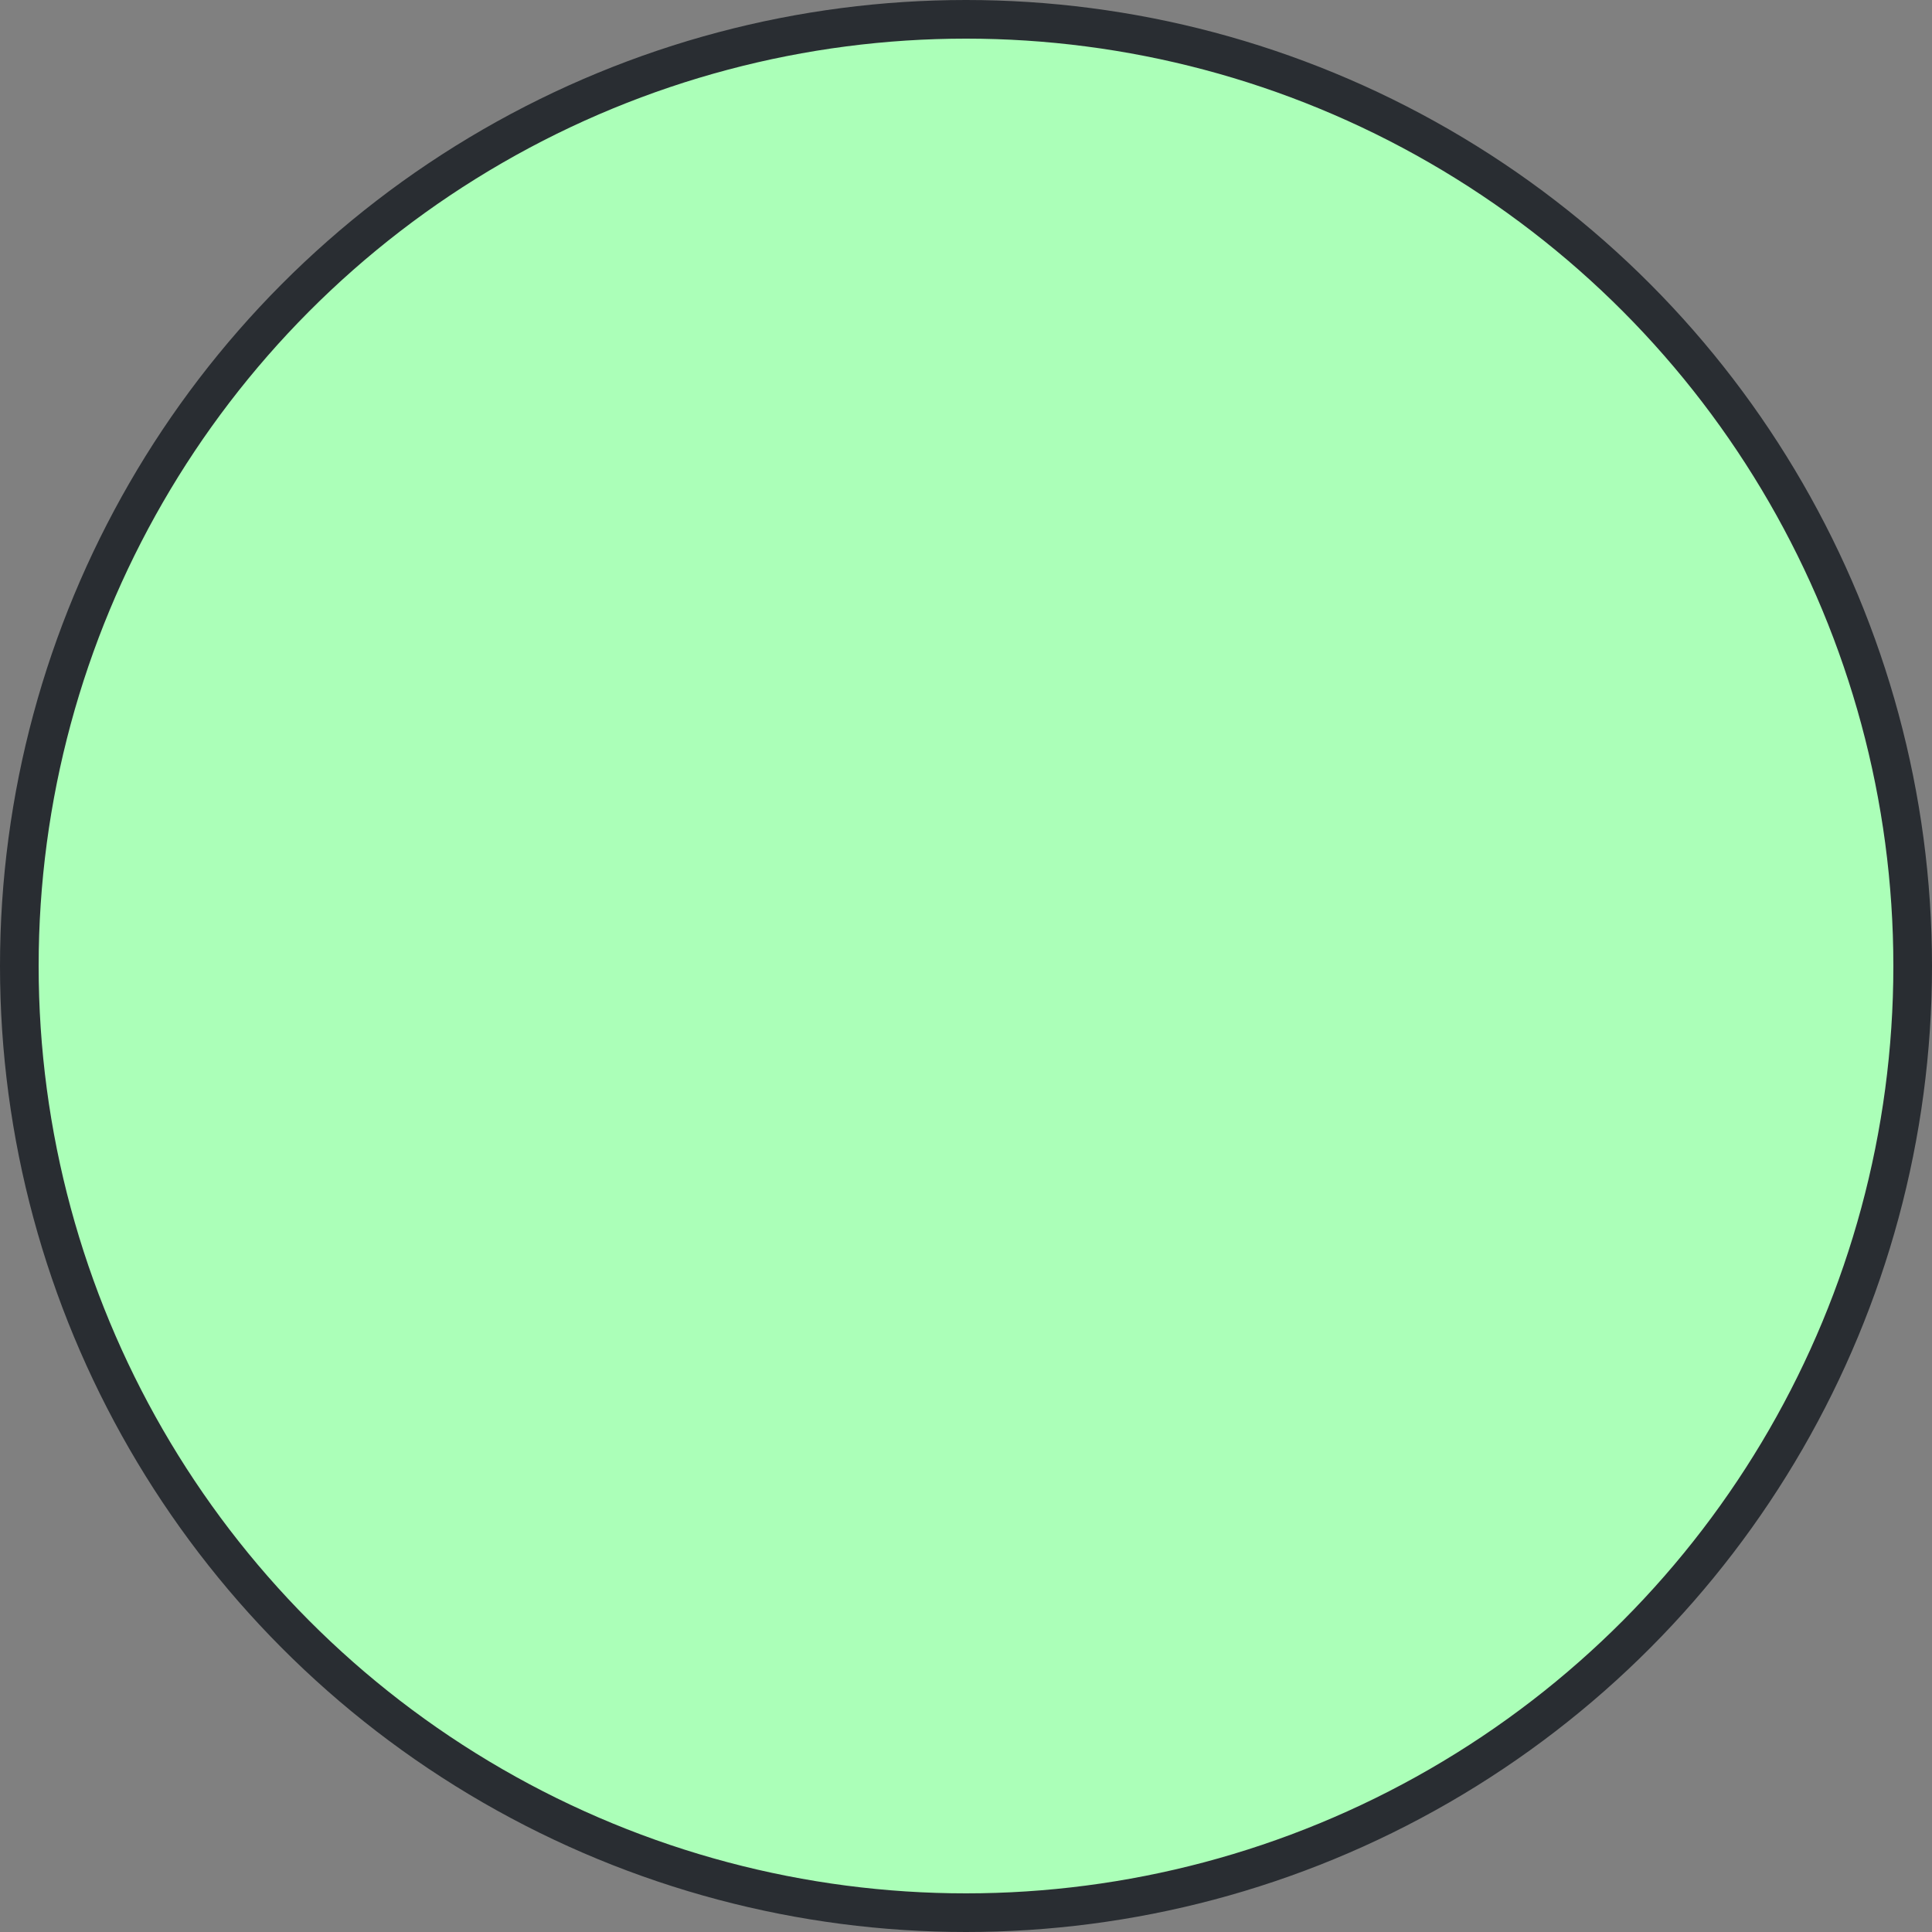 <svg width="50" height="50" viewBox="0 0 50 50" fill="none" xmlns="http://www.w3.org/2000/svg">
<rect x="0" y="0" width="50" height="50" fill="#808080" stroke="none"/>
<circle id="Ellipse 216" cx="25" cy="25" r="24.5" fill="#ABFFB8" stroke="#292D32"/>
</svg>
